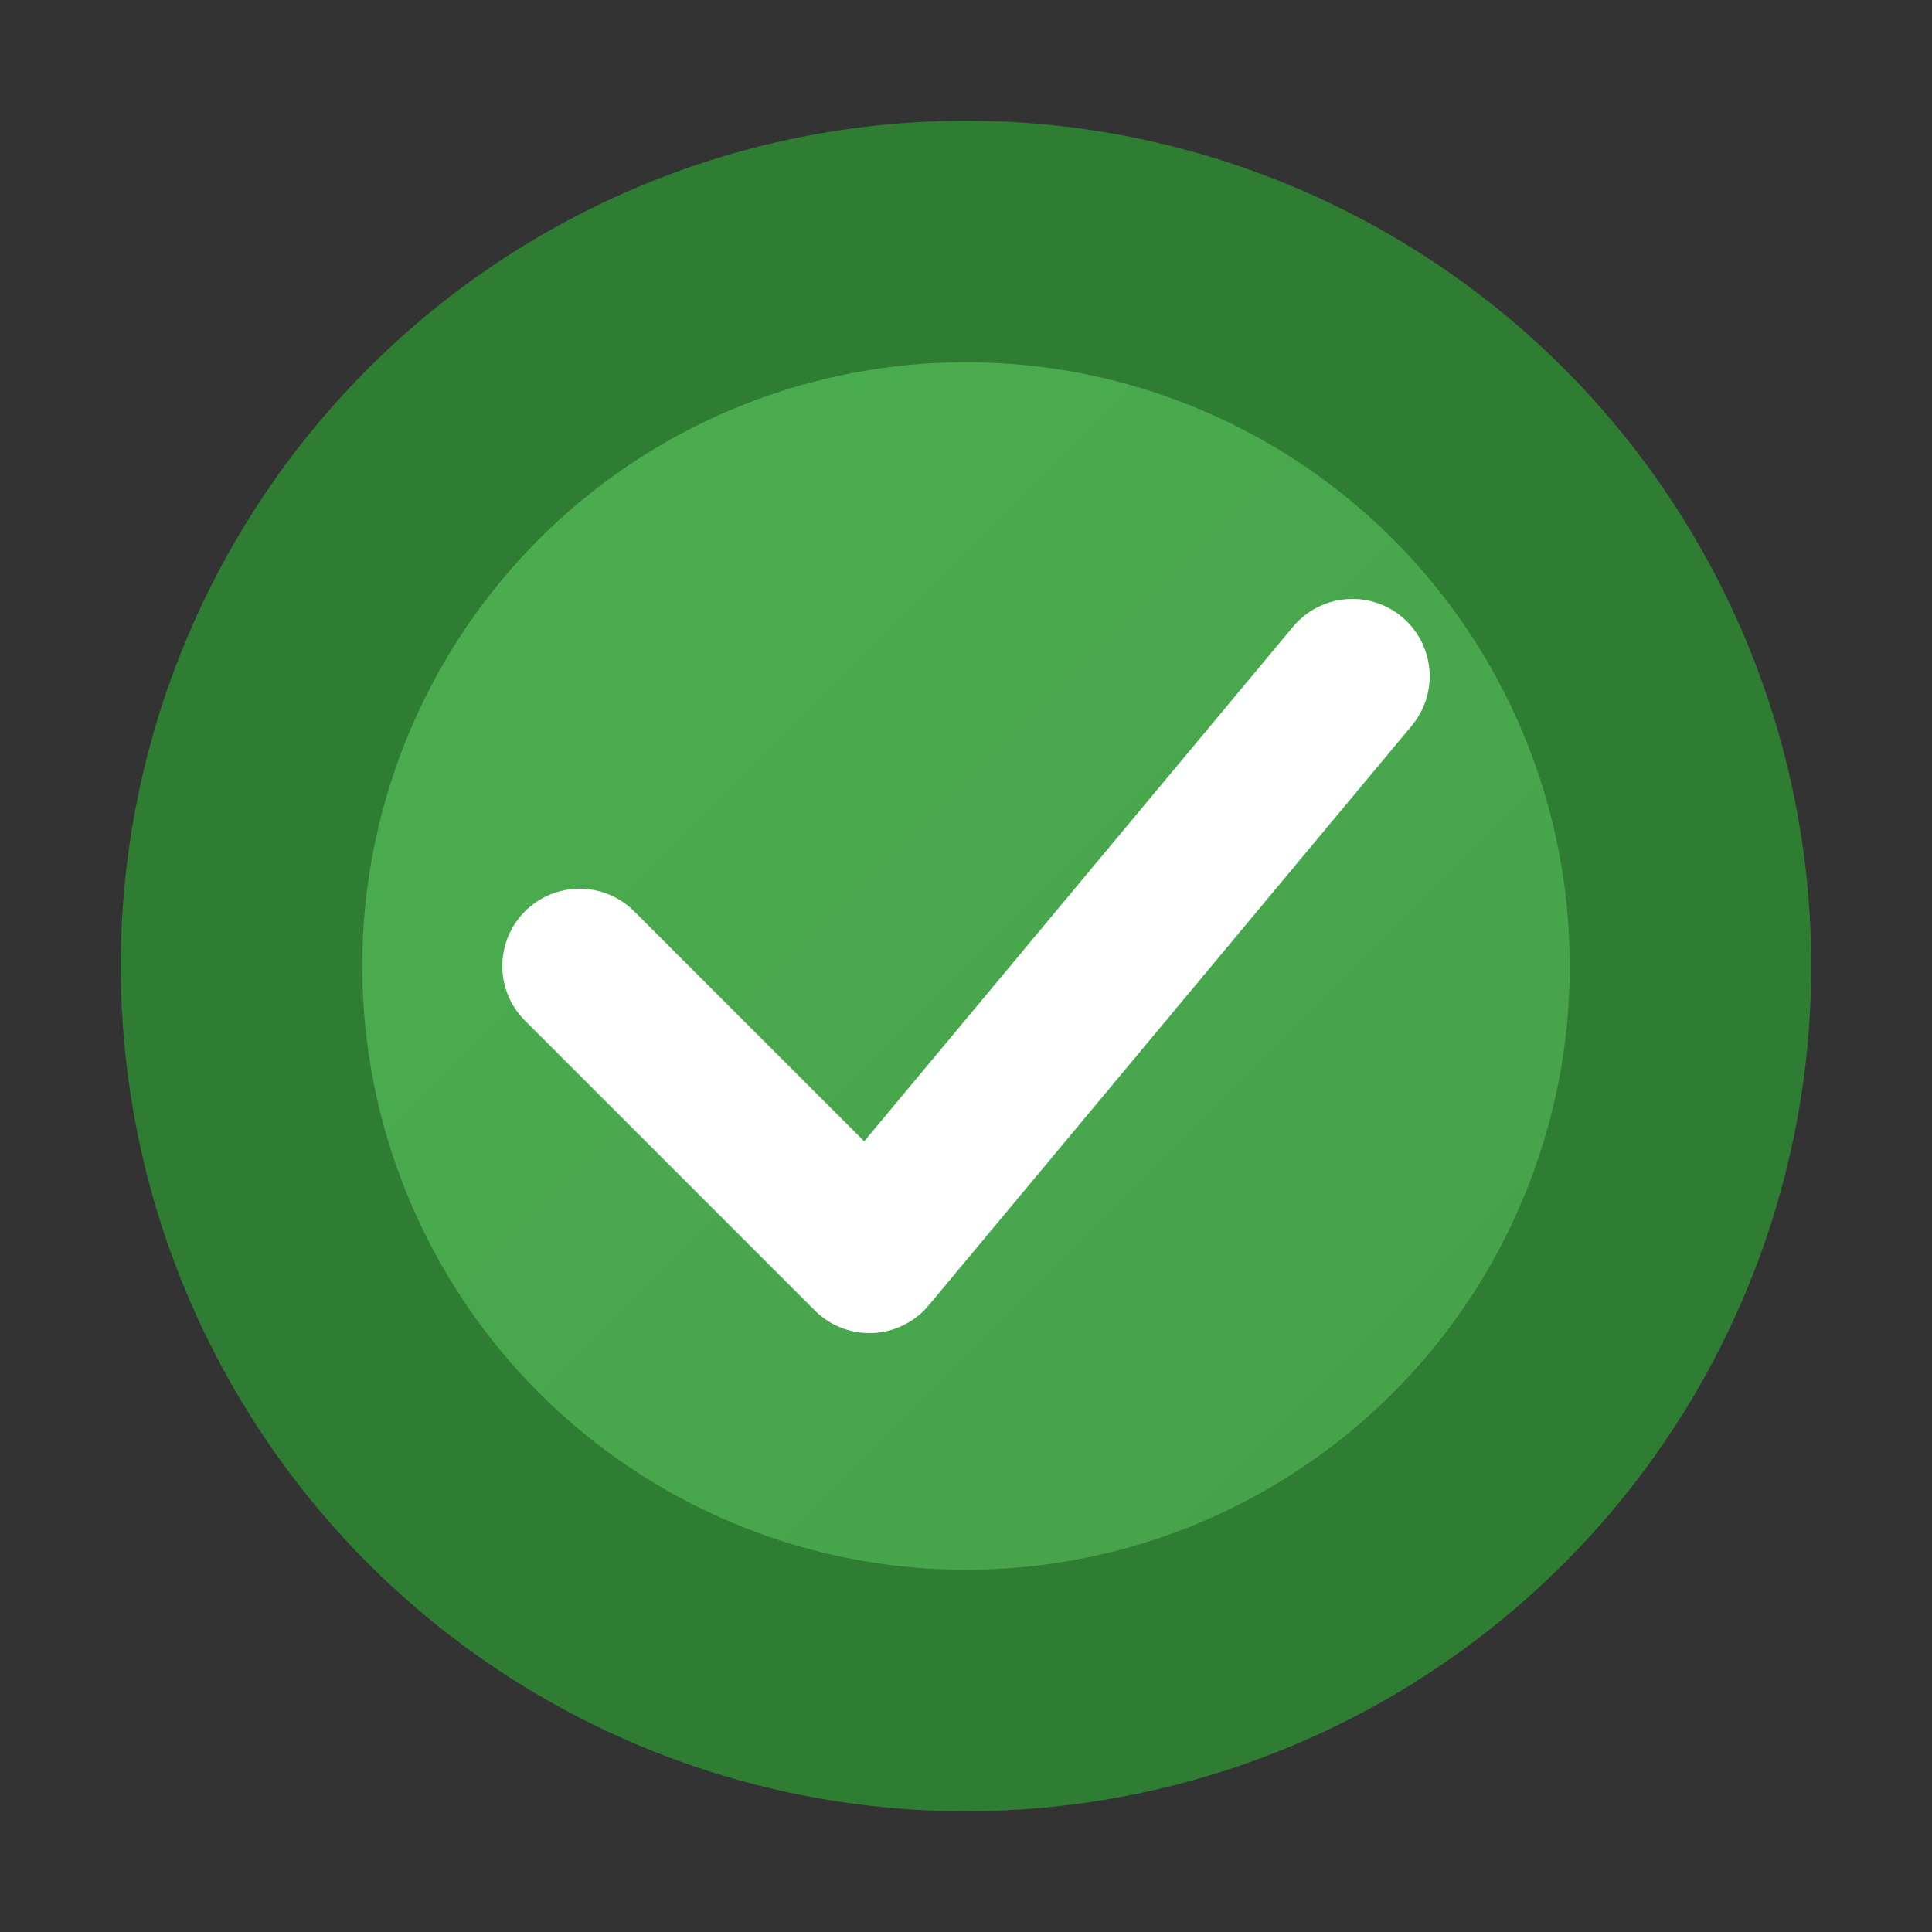 
<svg width="16" height="16" viewBox="0 0 16 16" xmlns="http://www.w3.org/2000/svg">
  <rect x="0" y="0" width="16" height="16" fill="#333333" stroke="none"/>
  <defs>
    <linearGradient id="grad" x1="0%" y1="0%" x2="100%" y2="100%">
      <stop offset="0%" style="stop-color:#4CAF50;stop-opacity:1" />
      <stop offset="100%" style="stop-color:#45a049;stop-opacity:1" />
    </linearGradient>
  </defs>
  <circle cx="8" cy="8" r="6" fill="url(#grad)" stroke="#2e7d32" stroke-width="2"/>
  <path d="M4.8 8 L7.2 10.4 L11.2 5.6" 
        stroke="#ffffff" stroke-width="1.28" fill="none" 
        stroke-linecap="round" stroke-linejoin="round"/>
</svg>
